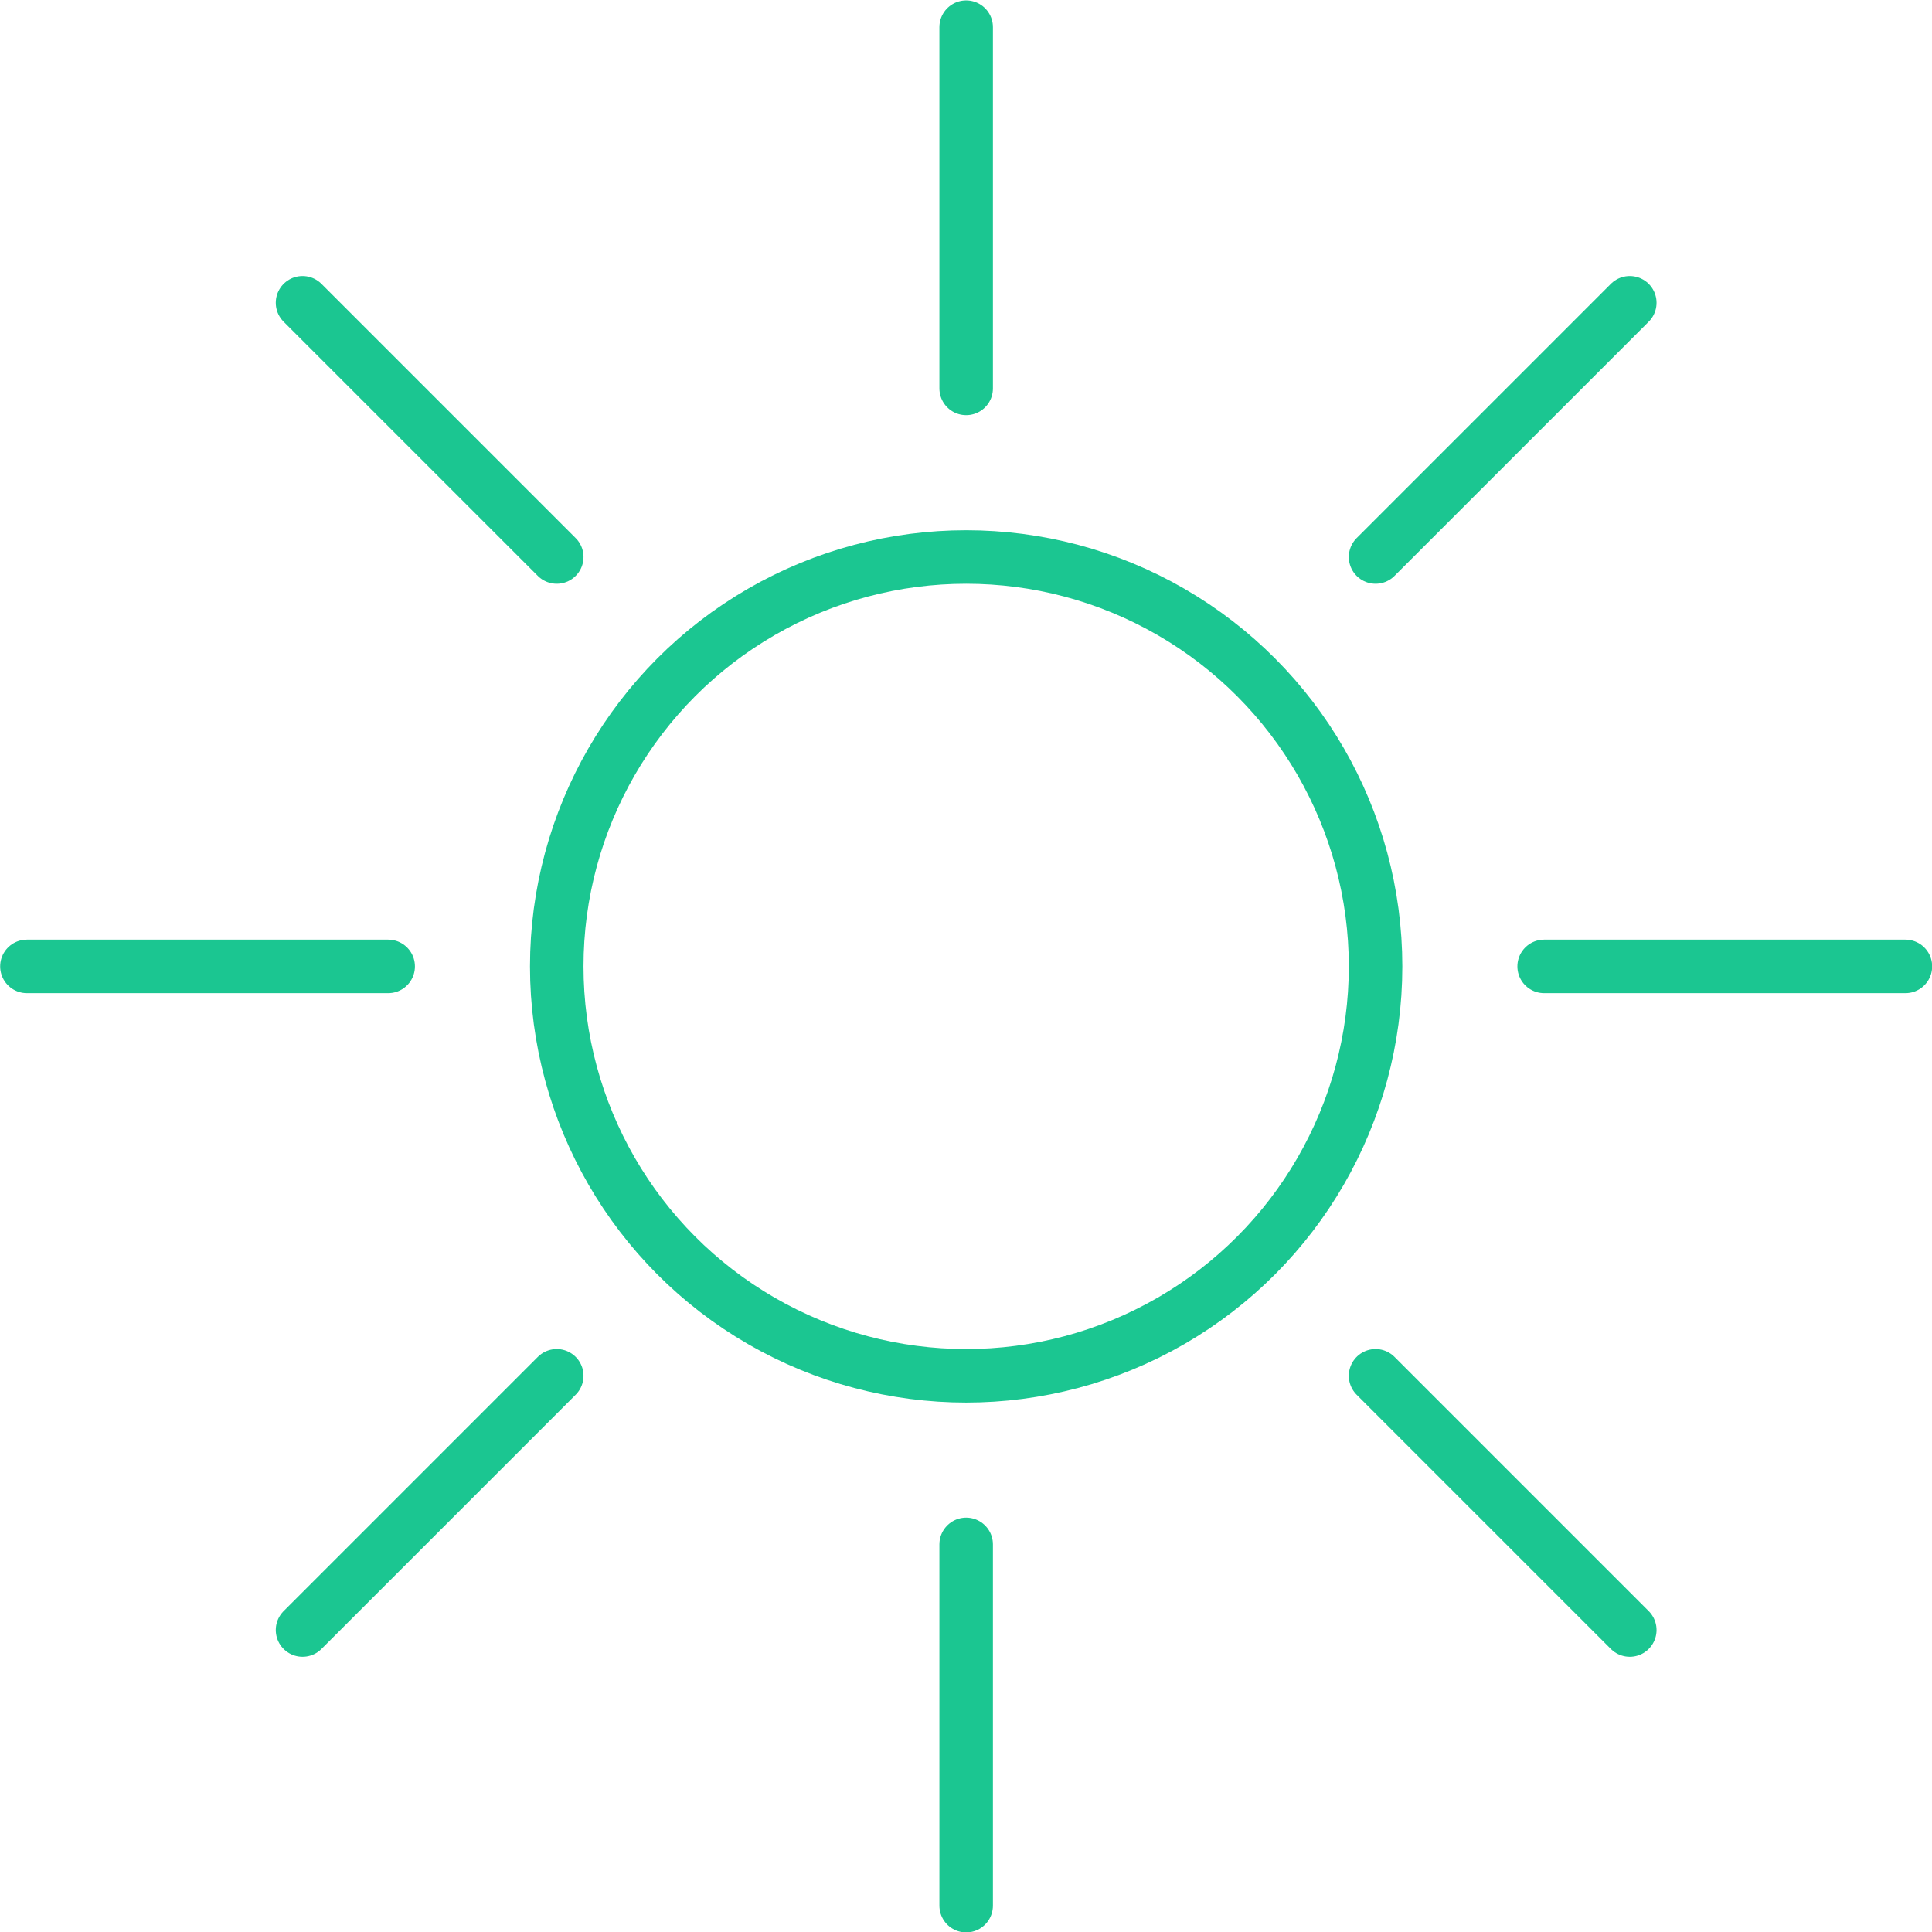 <?xml version="1.0" encoding="utf-8"?>
<!-- Generator: Adobe Illustrator 28.2.0, SVG Export Plug-In . SVG Version: 6.00 Build 0)  -->
<svg version="1.1" id="Layer_1" xmlns="http://www.w3.org/2000/svg" xmlns:xlink="http://www.w3.org/1999/xlink" x="0px" y="0px"
	 viewBox="0 0 72.2 72.2" style="enable-background:new 0 0 72.2 72.2;" xml:space="preserve">
<style type="text/css">
	.st0{fill:none;stroke:#1BC691;stroke-width:2;stroke-linecap:round;stroke-linejoin:round;}
</style>
<g id="Group_569" transform="translate(-393.994 -1844.185)">
	<circle id="Ellipse_4" class="st0" cx="430.1" cy="1880.3" r="15.3"/>
	<line id="Line_9" class="st0" x1="430.1" y1="1858.7" x2="430.1" y2="1845.2"/>
	<line id="Line_10" class="st0" x1="445.4" y1="1865" x2="454.9" y2="1855.5"/>
	<line id="Line_11" class="st0" x1="451.7" y1="1880.3" x2="465.2" y2="1880.3"/>
	<line id="Line_12" class="st0" x1="445.4" y1="1895.6" x2="454.9" y2="1905.1"/>
	<line id="Line_13" class="st0" x1="430.1" y1="1901.9" x2="430.1" y2="1915.4"/>
	<line id="Line_14" class="st0" x1="414.8" y1="1895.6" x2="405.3" y2="1905.1"/>
	<line id="Line_15" class="st0" x1="408.5" y1="1880.3" x2="395" y2="1880.3"/>
	<line id="Line_16" class="st0" x1="414.8" y1="1865" x2="405.3" y2="1855.5"/>
</g>
</svg>
